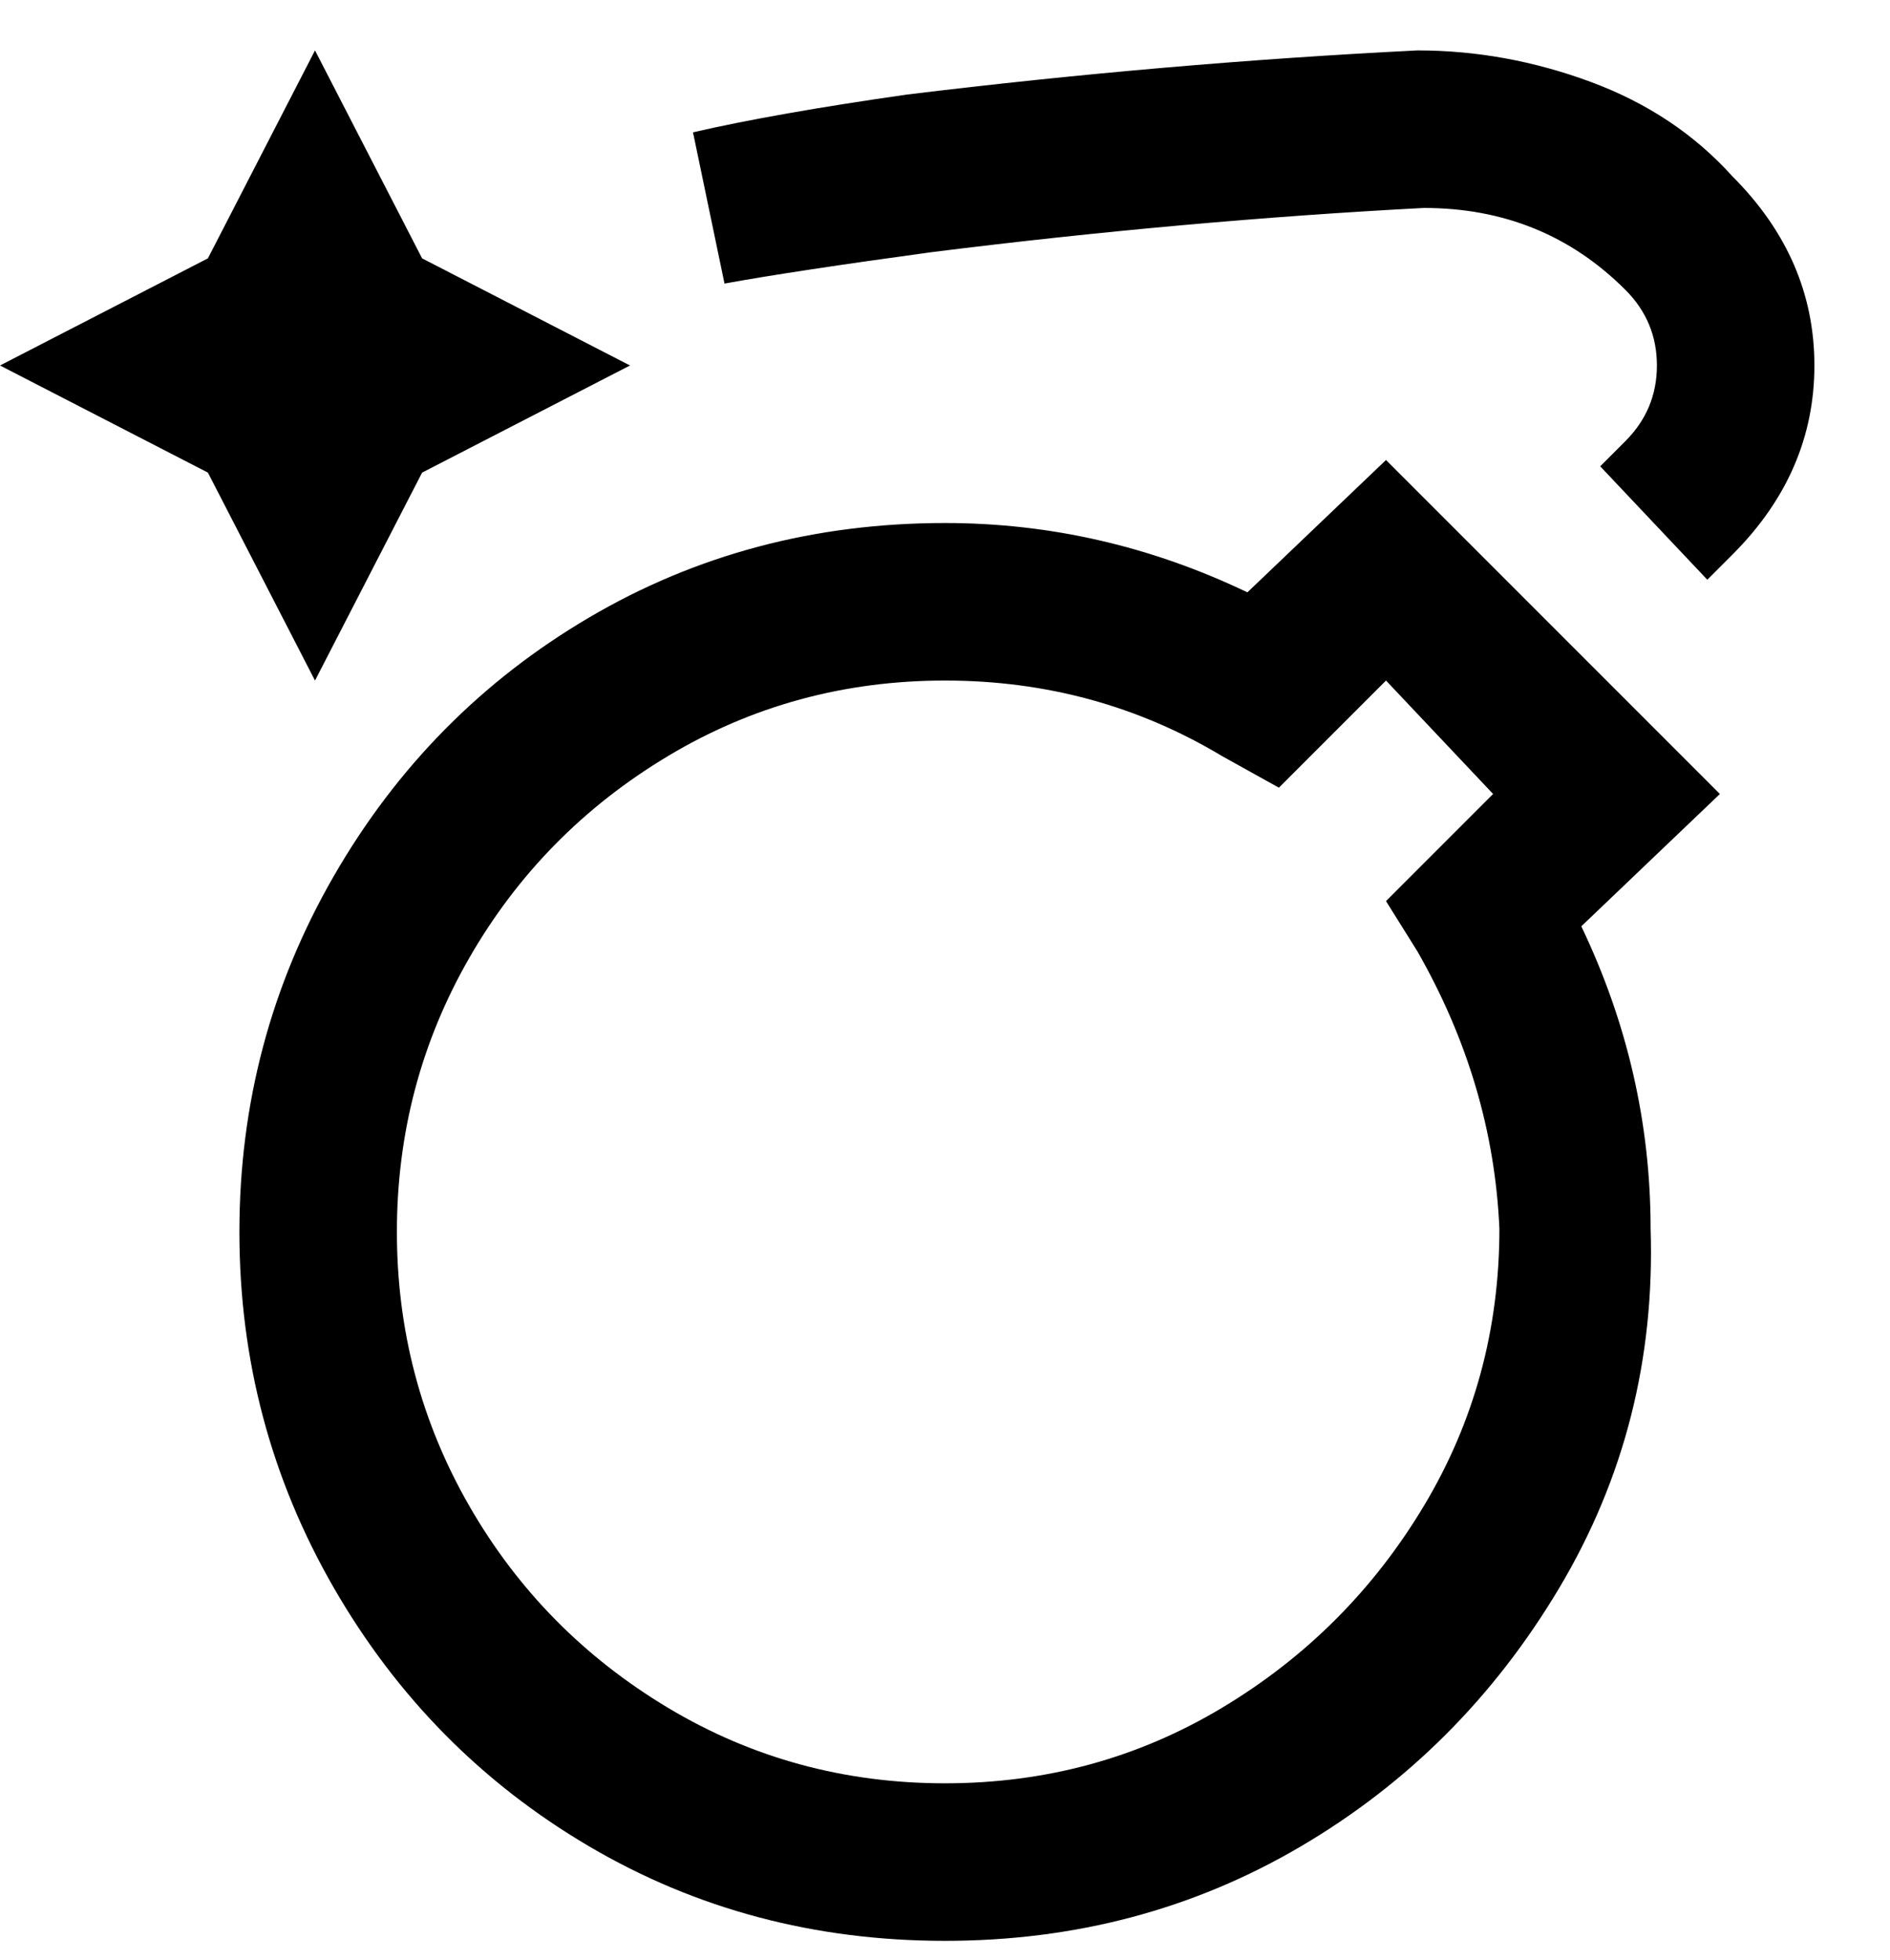 <svg viewBox="0 0 300 311" xmlns="http://www.w3.org/2000/svg"><path d="M50 108L33 75 0 58l33-17L50 8l17 33 33 17-33 17-17 33zm223 18l-22 21q11 23 11 48 1 31-14.5 57t-41 41Q181 308 150 308t-56.5-15Q68 278 53 252t-15-56.5Q38 165 53 139t40.5-41Q119 83 150 83q25 0 48 11l22-21 53 53zm-35 69q-1-23-13-44l-5-8 17-17-17-18-17 17-9-5q-20-12-44-12t-44 12q-20 12-31.5 32T63 195.5Q63 219 74.5 239t31.5 32q20 12 44 12t44-12q20-12 32-32t12-44zm37-167q-9-10-22.5-15T225 8q-40 2-81 7-21 3-34 6l5 24q11-2 33-5 40-5 78-7 19 0 32 13 5 5 5 12t-5 12l-4 4 17 18 4-4q13-13 13-30t-13-30z"/></svg>